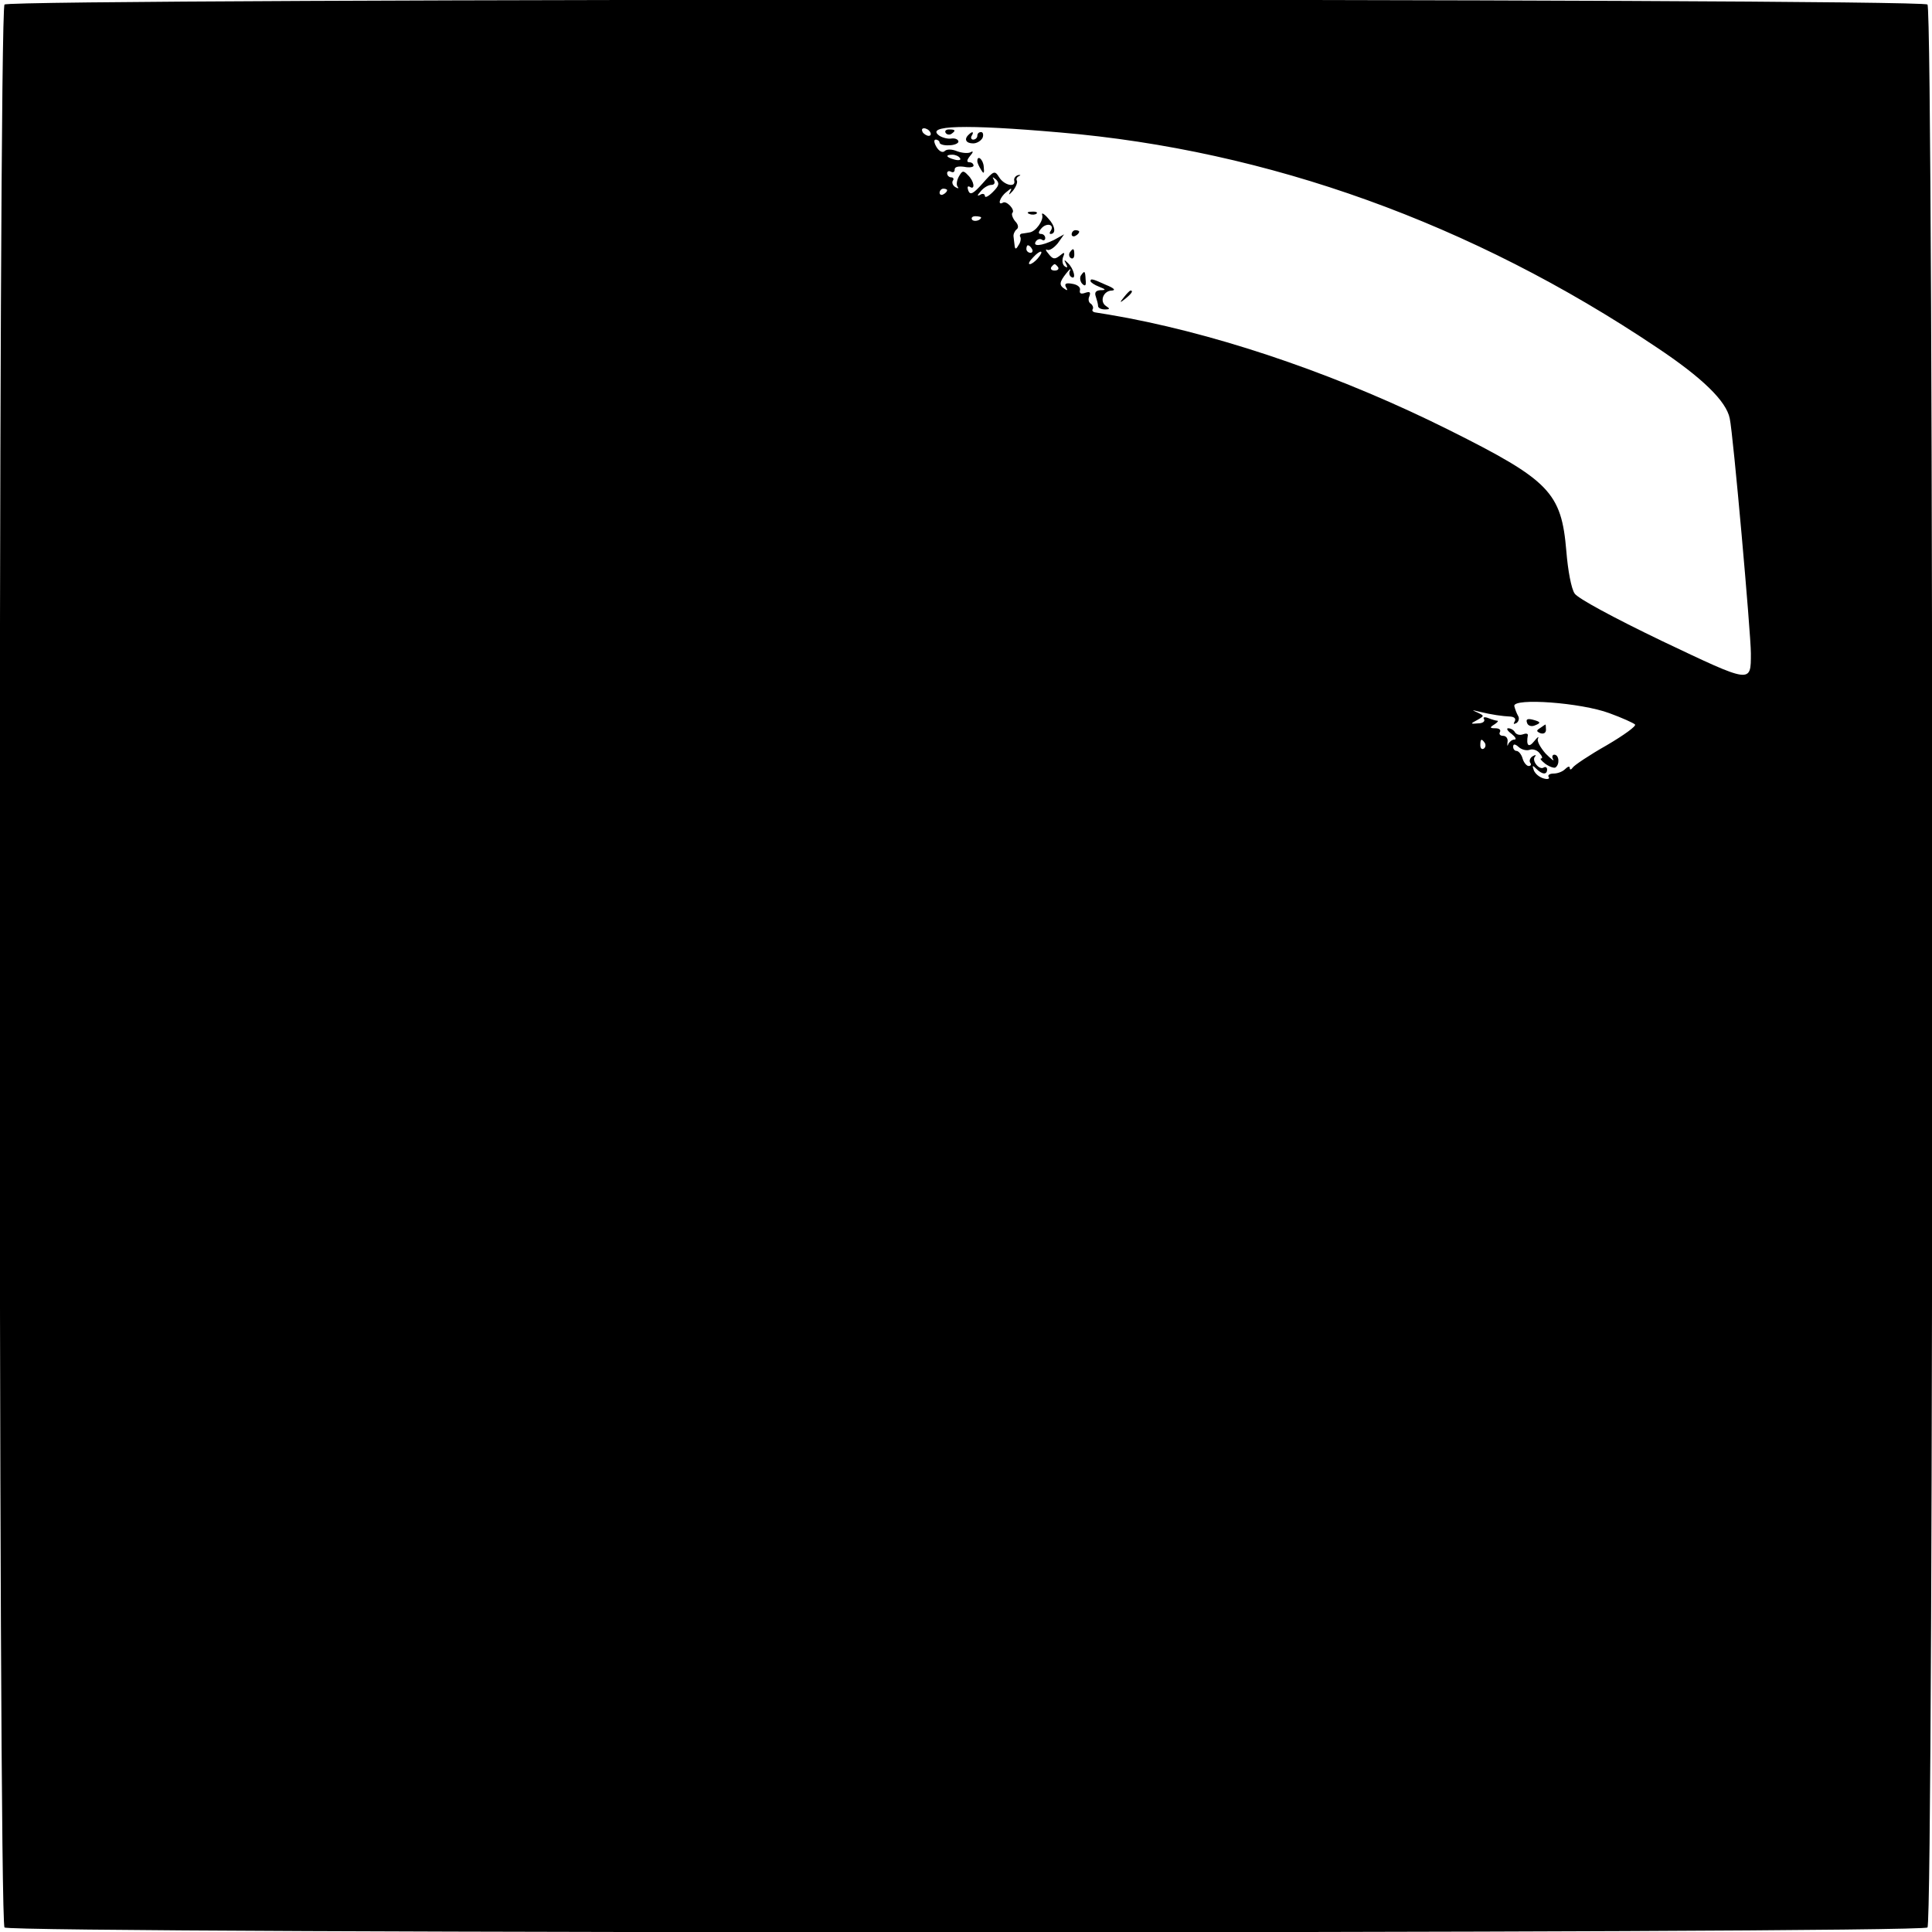 <?xml version="1.0" standalone="no"?>
<!DOCTYPE svg PUBLIC "-//W3C//DTD SVG 20010904//EN"
 "http://www.w3.org/TR/2001/REC-SVG-20010904/DTD/svg10.dtd">
<svg version="1.0" xmlns="http://www.w3.org/2000/svg"
 width="512pt" height="512pt" viewBox="0 0 512 512"
 preserveAspectRatio="xMidYMid meet">
<g transform="translate(0,512) scale(0.1,-0.1)"
fill="#000000" stroke="none">
<path d="M12 5108 c-17 -17 -17 -5079 0 -5096 17 -17 5079 -17 5096 0 17 17
17 5079 0 5096 -17 17 -5079 17 -5096 0z m2797 -339 c552 -47 1092 -241 1582
-570 120 -80 184 -142 193 -188 9 -40 56 -571 56 -622 0 -81 3 -81 -235 32
-133 64 -223 113 -232 126 -9 13 -18 62 -22 112 -13 156 -44 188 -310 321
-278 139 -581 245 -851 297 -37 7 -73 13 -87 15 -7 1 -10 5 -7 9 2 4 0 10 -5
14 -6 3 -8 12 -4 20 4 11 1 13 -11 9 -11 -4 -16 -2 -14 7 2 8 -7 15 -21 17
-16 3 -21 0 -16 -9 5 -8 4 -10 -3 -5 -16 10 -15 18 4 42 8 10 13 14 10 7 -4
-6 -2 -14 3 -17 14 -9 7 22 -9 37 -10 10 -11 9 -5 -2 5 -9 4 -12 -3 -7 -6 4
-8 14 -5 24 6 14 4 15 -9 4 -13 -10 -18 -9 -29 5 -8 9 -9 14 -4 11 6 -3 18 5
28 17 l17 24 -27 -15 c-33 -16 -57 -18 -48 -4 4 6 11 8 16 5 5 -4 9 -1 9 4 0
6 -5 11 -11 11 -8 0 -8 5 1 15 13 15 35 11 25 -6 -4 -5 -4 -9 -1 -9 15 0 13
21 -6 41 -11 13 -19 17 -16 9 4 -14 -17 -44 -34 -46 -4 -1 -13 -2 -19 -3 -5 0
-8 -5 -5 -9 2 -4 1 -14 -5 -22 -6 -11 -9 -11 -10 -2 -1 6 -2 18 -3 25 -1 6 3
15 8 19 6 4 5 13 -4 22 -7 9 -10 19 -7 22 8 8 -16 33 -25 27 -16 -9 -8 15 9
28 14 12 16 12 9 -1 -4 -8 -1 -6 8 4 8 10 13 22 11 27 -3 4 0 10 5 12 6 3 5 4
-2 3 -7 -2 -12 -9 -10 -15 4 -19 -27 -12 -40 9 -12 19 -14 18 -44 -16 -25 -28
-33 -32 -38 -19 -3 9 -2 13 4 10 15 -10 12 15 -5 31 -12 13 -15 12 -24 -4 -6
-11 -7 -23 -3 -27 4 -5 1 -5 -6 -1 -7 4 -10 12 -7 17 4 5 1 9 -4 9 -6 0 -11 5
-11 11 0 5 5 7 10 4 6 -3 10 -1 10 6 0 7 10 9 25 7 14 -3 25 -1 25 3 0 5 -5 9
-11 9 -8 0 -7 6 2 17 8 9 9 14 2 10 -6 -4 -22 -3 -36 2 -14 6 -28 6 -33 1 -6
-6 -15 -1 -22 10 -7 12 -8 20 -2 20 5 0 10 -4 10 -8 0 -4 11 -8 25 -7 14 0 25
5 25 10 -1 6 -9 9 -18 8 -9 -2 -24 2 -32 7 -41 28 67 31 319 9z m-344 1 c3 -5
2 -10 -4 -10 -5 0 -13 5 -16 10 -3 6 -2 10 4 10 5 0 13 -4 16 -10z m79 -69 c4
-5 -3 -7 -14 -4 -23 6 -26 13 -6 13 8 0 17 -4 20 -9z m87 -90 c-12 -12 -21
-16 -21 -10 0 5 -6 7 -12 3 -9 -5 -9 -2 1 9 7 9 20 17 28 17 8 0 11 5 7 13 -5
9 -4 9 6 1 9 -10 8 -16 -9 -33z m-121 5 c0 -3 -4 -8 -10 -11 -5 -3 -10 -1 -10
4 0 6 5 11 10 11 6 0 10 -2 10 -4z m90 -72 c0 -8 -19 -13 -24 -6 -3 5 1 9 9 9
8 0 15 -2 15 -3z m135 -84 c3 -5 1 -10 -4 -10 -6 0 -11 5 -11 10 0 6 2 10 4
10 3 0 8 -4 11 -10z m15 -25 c-7 -8 -16 -15 -21 -15 -5 0 -1 8 9 18 20 22 31
19 12 -3z m54 -23 c3 -5 -1 -9 -9 -9 -8 0 -12 4 -9 9 3 4 7 8 9 8 2 0 6 -4 9
-8z m1461 -1182 c33 -12 64 -26 68 -30 4 -4 -29 -28 -75 -55 -46 -26 -86 -53
-90 -59 -4 -6 -8 -7 -8 -1 0 5 -5 4 -12 -3 -7 -7 -20 -12 -31 -12 -10 0 -16
-4 -13 -9 4 -5 -3 -7 -13 -4 -11 3 -22 12 -26 21 -5 14 -4 15 6 5 16 -16 29
-17 29 -2 0 5 -4 8 -9 5 -12 -8 -33 19 -23 29 4 5 1 5 -6 1 -7 -4 -10 -12 -7
-17 4 -5 2 -9 -4 -9 -5 0 -13 9 -16 20 -3 11 -11 20 -16 20 -5 0 -9 5 -9 11 0
8 5 8 15 -1 8 -7 21 -10 29 -7 8 3 20 -1 26 -9 7 -8 9 -14 4 -14 -4 0 1 -6 11
-14 11 -8 23 -12 27 -10 12 8 10 34 -3 34 -5 0 -7 -6 -3 -12 4 -7 -5 0 -20 15
-14 16 -24 34 -20 40 3 7 -2 3 -10 -7 -15 -19 -22 -12 -17 16 0 4 -5 5 -13 2
-8 -3 -17 -1 -21 5 -3 6 -11 11 -18 11 -6 0 -2 -7 9 -15 10 -8 14 -15 7 -15
-6 0 -13 -6 -16 -12 -2 -7 -3 -5 -2 5 2 9 -3 17 -12 17 -8 0 -11 5 -8 10 3 6
-2 10 -12 10 -15 0 -16 2 -3 10 8 5 12 10 8 10 -3 0 -14 3 -24 7 -10 4 -15 2
-11 -3 3 -6 -4 -11 -16 -11 -21 -2 -21 -1 -2 9 19 11 19 11 0 20 -16 7 -15 7
5 2 33 -8 61 -12 83 -13 11 -1 15 -6 11 -13 -4 -7 -3 -8 5 -4 6 4 8 13 4 19
-4 7 -8 18 -10 26 -3 22 177 9 252 -19z m-330 -79 c3 -5 2 -12 -3 -15 -5 -3
-9 1 -9 9 0 17 3 19 12 6z"/>
<path d="M2506 4768 c3 -5 10 -6 15 -3 13 9 11 12 -6 12 -8 0 -12 -4 -9 -9z"/>
<path d="M2567 4763 c-13 -12 -7 -23 12 -23 10 0 21 7 25 15 3 8 1 15 -4 15
-6 0 -10 -4 -10 -10 0 -5 -5 -10 -11 -10 -5 0 -7 5 -4 10 7 11 2 13 -8 3z"/>
<path d="M2590 4693 c0 -5 5 -15 10 -23 7 -12 9 -10 7 8 -1 19 -17 33 -17 15z"/>
<path d="M2728 4553 c7 -3 16 -2 19 1 4 3 -2 6 -13 5 -11 0 -14 -3 -6 -6z"/>
<path d="M2840 4499 c0 -5 5 -7 10 -4 6 3 10 8 10 11 0 2 -4 4 -10 4 -5 0 -10
-5 -10 -11z"/>
<path d="M2835 4451 c-3 -5 -2 -12 3 -15 5 -3 9 1 9 9 0 17 -3 19 -12 6z"/>
<path d="M2864 4389 c-3 -6 -1 -16 4 -21 8 -8 11 -5 9 11 -1 24 -3 25 -13 10z"/>
<path d="M2890 4375 c0 -3 10 -10 23 -15 18 -7 19 -9 3 -9 -12 -1 -16 -6 -12
-17 3 -9 6 -20 6 -25 0 -5 8 -9 18 -9 14 0 14 2 3 9 -18 12 -7 41 16 41 11 1
4 7 -16 15 -37 17 -41 17 -41 10z"/>
<path d="M2979 4333 c-13 -16 -12 -17 4 -4 16 13 21 21 13 21 -2 0 -10 -8 -17
-17z"/>
<path d="M4047 3204 c2 -7 11 -10 19 -7 19 7 18 10 -5 16 -13 3 -18 1 -14 -9z"/>
<path d="M4082 3191 c-11 -7 -11 -9 0 -14 9 -3 15 1 15 9 0 8 -1 14 -1 14 -1
0 -7 -4 -14 -9z"/>
</g>
</svg>
